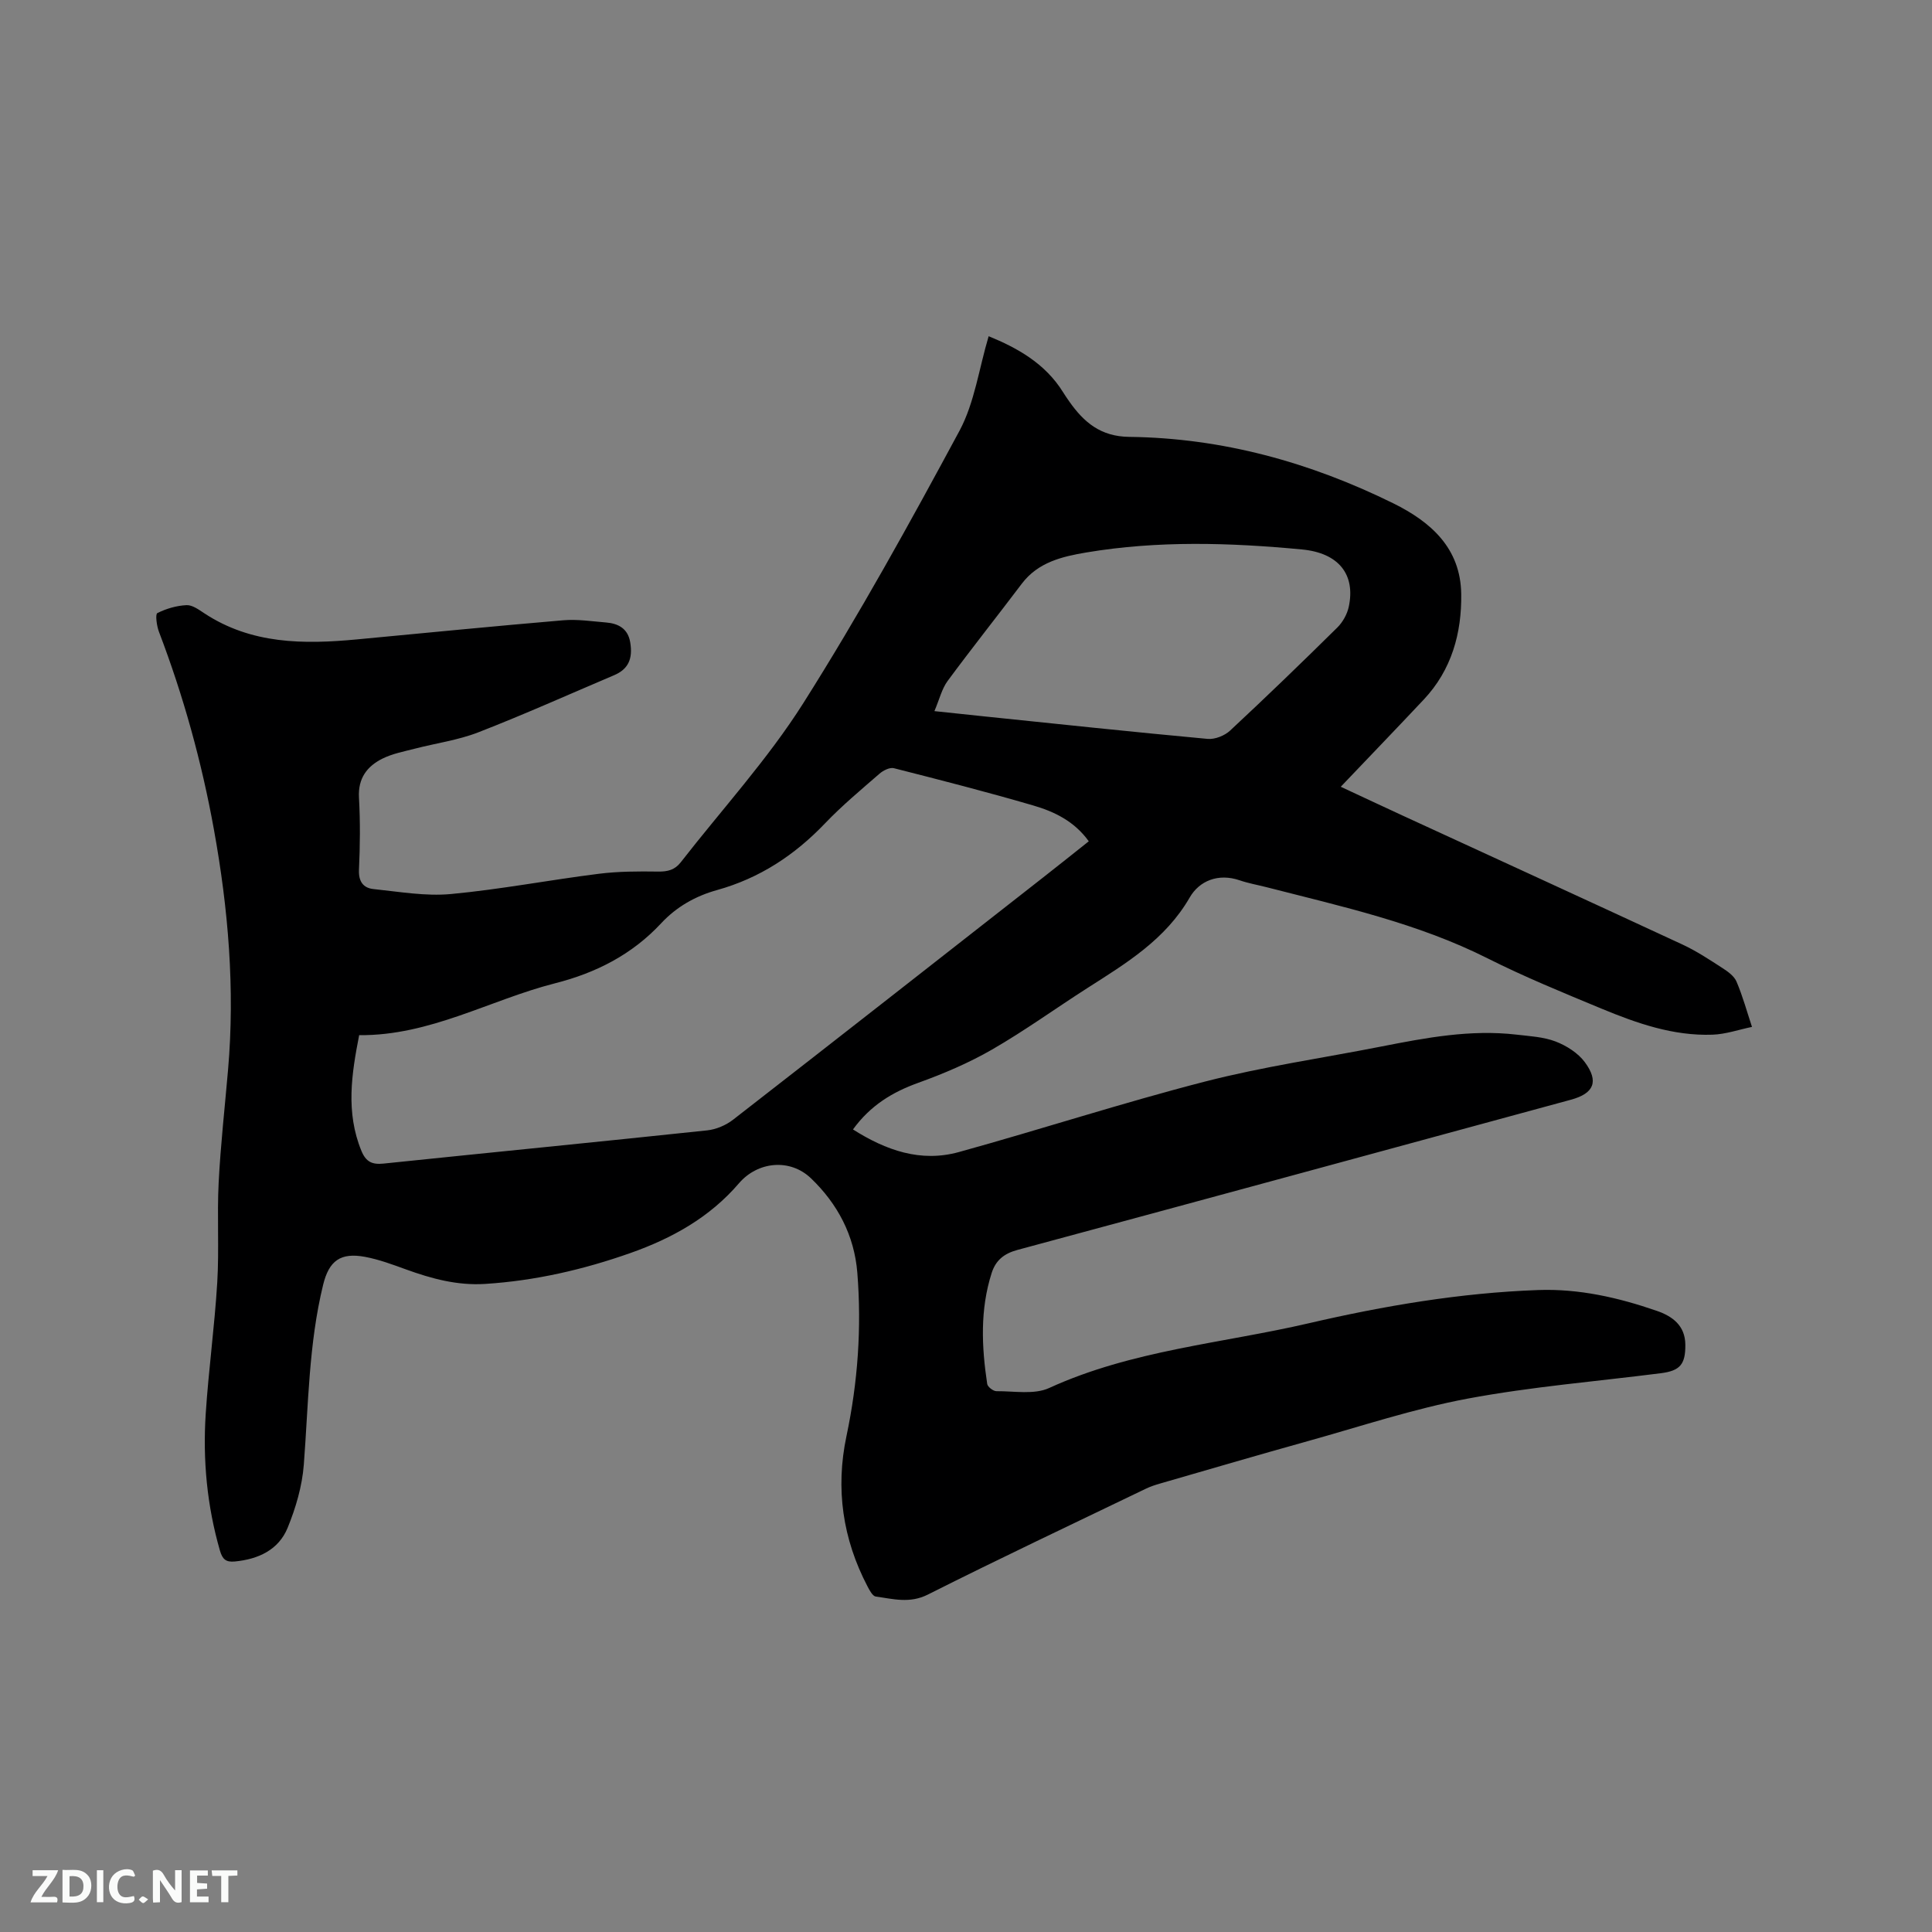 <svg enable-background="new 0 0 400 400" viewBox="0 0 400 400" xmlns="http://www.w3.org/2000/svg"><rect x="0" y="0" width="400" height="400" fill="#808080" stroke="none"/><path d="m204.69 69.61c5.79 2.37 11.68 5.55 15.45 11.66.39.63.81 1.24 1.24 1.85 3.03 4.31 6.49 7.26 12.41 7.33 19.27.23 37.44 5.26 54.68 13.76 7.86 3.88 13.92 9.33 14.06 18.75.12 8.11-1.98 15.74-7.76 21.88-5.58 5.94-11.23 11.8-17.18 18.05 4.49 2.09 8.65 4.05 12.82 5.97 19.33 8.9 38.68 17.76 57.98 26.72 2.86 1.33 5.54 3.11 8.2 4.83 1.14.73 2.45 1.67 2.94 2.83 1.29 3.03 2.16 6.23 3.2 9.37-2.73.56-5.44 1.52-8.18 1.61-8.12.29-15.66-2.36-23.02-5.41-7.92-3.29-15.88-6.54-23.53-10.39-14.54-7.32-30.26-10.75-45.83-14.75-1.85-.47-3.74-.8-5.54-1.42-4.41-1.5-8.33.12-10.31 3.56-5.03 8.72-13.12 13.6-21.15 18.73-6.6 4.22-12.98 8.84-19.76 12.75-4.82 2.78-10.04 5-15.28 6.89-5.36 1.93-9.91 4.67-13.53 9.66 6.84 4.33 14.02 6.87 21.93 4.68 17.04-4.71 33.87-10.2 50.98-14.6 11.97-3.08 24.27-4.85 36.42-7.24 9.26-1.82 18.53-3.58 28.05-2.47 2.73.32 5.58.46 8.09 1.42 2.26.87 4.64 2.38 6.05 4.28 2.97 4.02 1.87 6.48-2.86 7.77-38.2 10.39-76.4 20.8-114.63 31.11-2.77.75-4.48 2.15-5.32 4.78-2.42 7.57-2.08 15.26-.92 22.96.09.61 1.26 1.51 1.93 1.5 3.66-.03 7.81.76 10.9-.66 17.14-7.84 35.79-9.23 53.78-13.41 15.61-3.62 31.37-6.29 47.42-6.87 8.48-.31 16.63 1.55 24.58 4.3 3.22 1.11 5.89 3.01 5.93 7 .04 4.07-1.07 5.41-5.07 5.92-13.35 1.7-26.81 2.79-40.01 5.26-11.19 2.1-22.11 5.74-33.11 8.81-10.2 2.84-20.35 5.82-30.52 8.76-1.01.29-2.03.62-2.98 1.08-15.07 7.26-30.2 14.4-45.14 21.92-3.78 1.9-7.2.89-10.78.41-.65-.09-1.28-1.28-1.7-2.08-5.16-9.85-6.67-20.25-4.37-31.13 2.36-11.18 3.16-22.45 2.25-33.83-.62-7.72-4.07-14.25-9.58-19.54-4.36-4.19-11.06-3.51-14.95 1.04-6.04 7.05-13.85 11.38-22.46 14.42-9.73 3.43-19.69 5.73-30.04 6.39-5.79.37-11.1-1.08-16.41-3-2.78-1.01-5.59-2.06-8.48-2.6-5.08-.95-7.46.8-8.68 5.78-2.99 12.24-3.04 24.78-4 37.25-.34 4.43-1.66 8.94-3.35 13.07-1.88 4.58-6.08 6.51-10.95 6.97-1.8.17-2.54-.44-3.06-2.24-2.68-9.28-3.57-18.75-2.95-28.32.59-9.09 1.84-18.13 2.39-27.22.41-6.87-.06-13.79.29-20.66.4-7.82 1.28-15.61 1.95-23.41 1.44-16.7.05-33.24-2.93-49.69-2.53-14-6.31-27.65-11.38-40.94-.47-1.22-.78-3.64-.34-3.87 1.84-.93 3.98-1.55 6.04-1.65 1.21-.06 2.56.94 3.7 1.69 9.75 6.42 20.58 6.44 31.6 5.4 14.23-1.34 28.46-2.75 42.71-3.96 2.93-.25 5.92.22 8.88.46 2.54.21 4.49 1.28 4.97 4.05.61 3.53-.44 5.64-3.34 6.87-9.35 3.97-18.63 8.14-28.1 11.82-4.19 1.63-8.77 2.25-13.16 3.39-2.24.58-4.59 1.02-6.64 2.03-3.22 1.59-5.13 4.08-4.91 8.09.28 4.97.23 9.97 0 14.95-.11 2.44.91 3.77 3 3.99 5.34.55 10.77 1.52 16.04 1.03 10.21-.95 20.33-2.9 30.52-4.18 4.08-.52 8.25-.53 12.37-.47 1.98.03 3.46-.34 4.69-1.92 8.52-10.95 17.99-21.28 25.37-32.94 11.59-18.32 22.09-37.37 32.38-56.47 3.08-5.78 3.99-12.77 6-19.51zm-130.33 144.71c-1.56 7.99-2.82 15.94.46 23.94.94 2.29 2.22 2.89 4.57 2.65 22.34-2.32 44.7-4.51 67.04-6.88 1.85-.2 3.87-1.06 5.35-2.21 21.43-16.65 42.79-33.4 64.16-50.13 3.14-2.46 6.26-4.95 9.48-7.51-3.01-4.18-7.16-6.15-11.51-7.42-9.55-2.79-19.19-5.26-28.83-7.71-.85-.22-2.2.45-2.97 1.12-3.84 3.34-7.77 6.61-11.28 10.28-6.28 6.58-13.55 11.37-22.35 13.82-4.47 1.24-8.41 3.46-11.59 6.88-6.03 6.48-13.49 10.28-22.01 12.44-13.45 3.43-25.83 10.86-40.52 10.73zm119.1-67.09c4.24.45 7.18.77 10.12 1.07 15.48 1.6 30.95 3.25 46.44 4.68 1.51.14 3.52-.66 4.65-1.71 7.52-7 14.91-14.14 22.22-21.36 1.12-1.11 2.03-2.75 2.36-4.29 1.42-6.67-2.07-11.14-9.69-11.86-14.88-1.41-29.81-1.87-44.63.62-4.99.84-9.99 2-13.37 6.46-5.1 6.75-10.37 13.38-15.39 20.18-1.18 1.62-1.66 3.74-2.71 6.21z" fill="#000001"/><g fill="#fafbfa"><path d="m37.59 393.81c-.92.31-1.52.05-2-.78-.7-1.2-1.52-2.34-2.47-3.78v4.59c-.55.03-.95.05-1.41.07-.03-.37-.06-.64-.06-.91 0-1.91 0-3.81 0-5.7 1.13-.41 1.77-.03 2.29.91.62 1.11 1.38 2.14 2.31 3.19v-4.2h1.35v6.61z"/><path d="m12.94 393.88v-6.75c1.9.19 3.93-.54 5.37 1.29.8 1.01.78 2.88.03 3.97-1.37 1.97-3.4 1.51-5.4 1.49m1.45-1.22c2.04.12 2.92-.58 2.89-2.21-.03-1.51-.98-2.19-2.89-2z"/><path d="m11.81 393.87h-5.49c.68-2.18 2.47-3.48 3.51-5.45h-3.08v-1.21h5.29c-.71 2.13-2.44 3.48-3.47 5.51.86 0 1.63.04 2.39-.01.79-.05 1.14.21.85 1.16"/><path d="m39.33 393.86v-6.61h3.7v1.07h-2.22v1.52c.68.04 1.34.09 2.07.13v1.07c-.72.05-1.38.09-2.1.14v1.48h2.4v1.19h-3.85z"/><path d="m27.71 388.56c-1.15-.3-2.46-.61-3.1.64-.37.73-.41 1.93-.06 2.67.63 1.35 1.99.93 3.17.68.35.94-.01 1.32-.93 1.46-1.62.25-3.05-.27-3.76-1.48-.73-1.24-.6-3.03.31-4.17.88-1.11 2.71-1.7 4-1.16.32.13.44.74.65 1.12-.1.08-.19.16-.28.24"/><path d="m49.15 387.24v1.07c-.59.02-1.17.05-1.87.08v5.44h-1.48v-5.44h-1.85c-.05-.4-.08-.73-.13-1.15z"/><path d="m20.06 387.21h1.33v6.62h-1.33z"/><path d="m30.68 393.25c-.49.38-.8.79-1.05.76-.32-.05-.6-.45-.9-.7.26-.24.51-.64.8-.67.29-.04.62.3 1.15.61"/></g></svg>